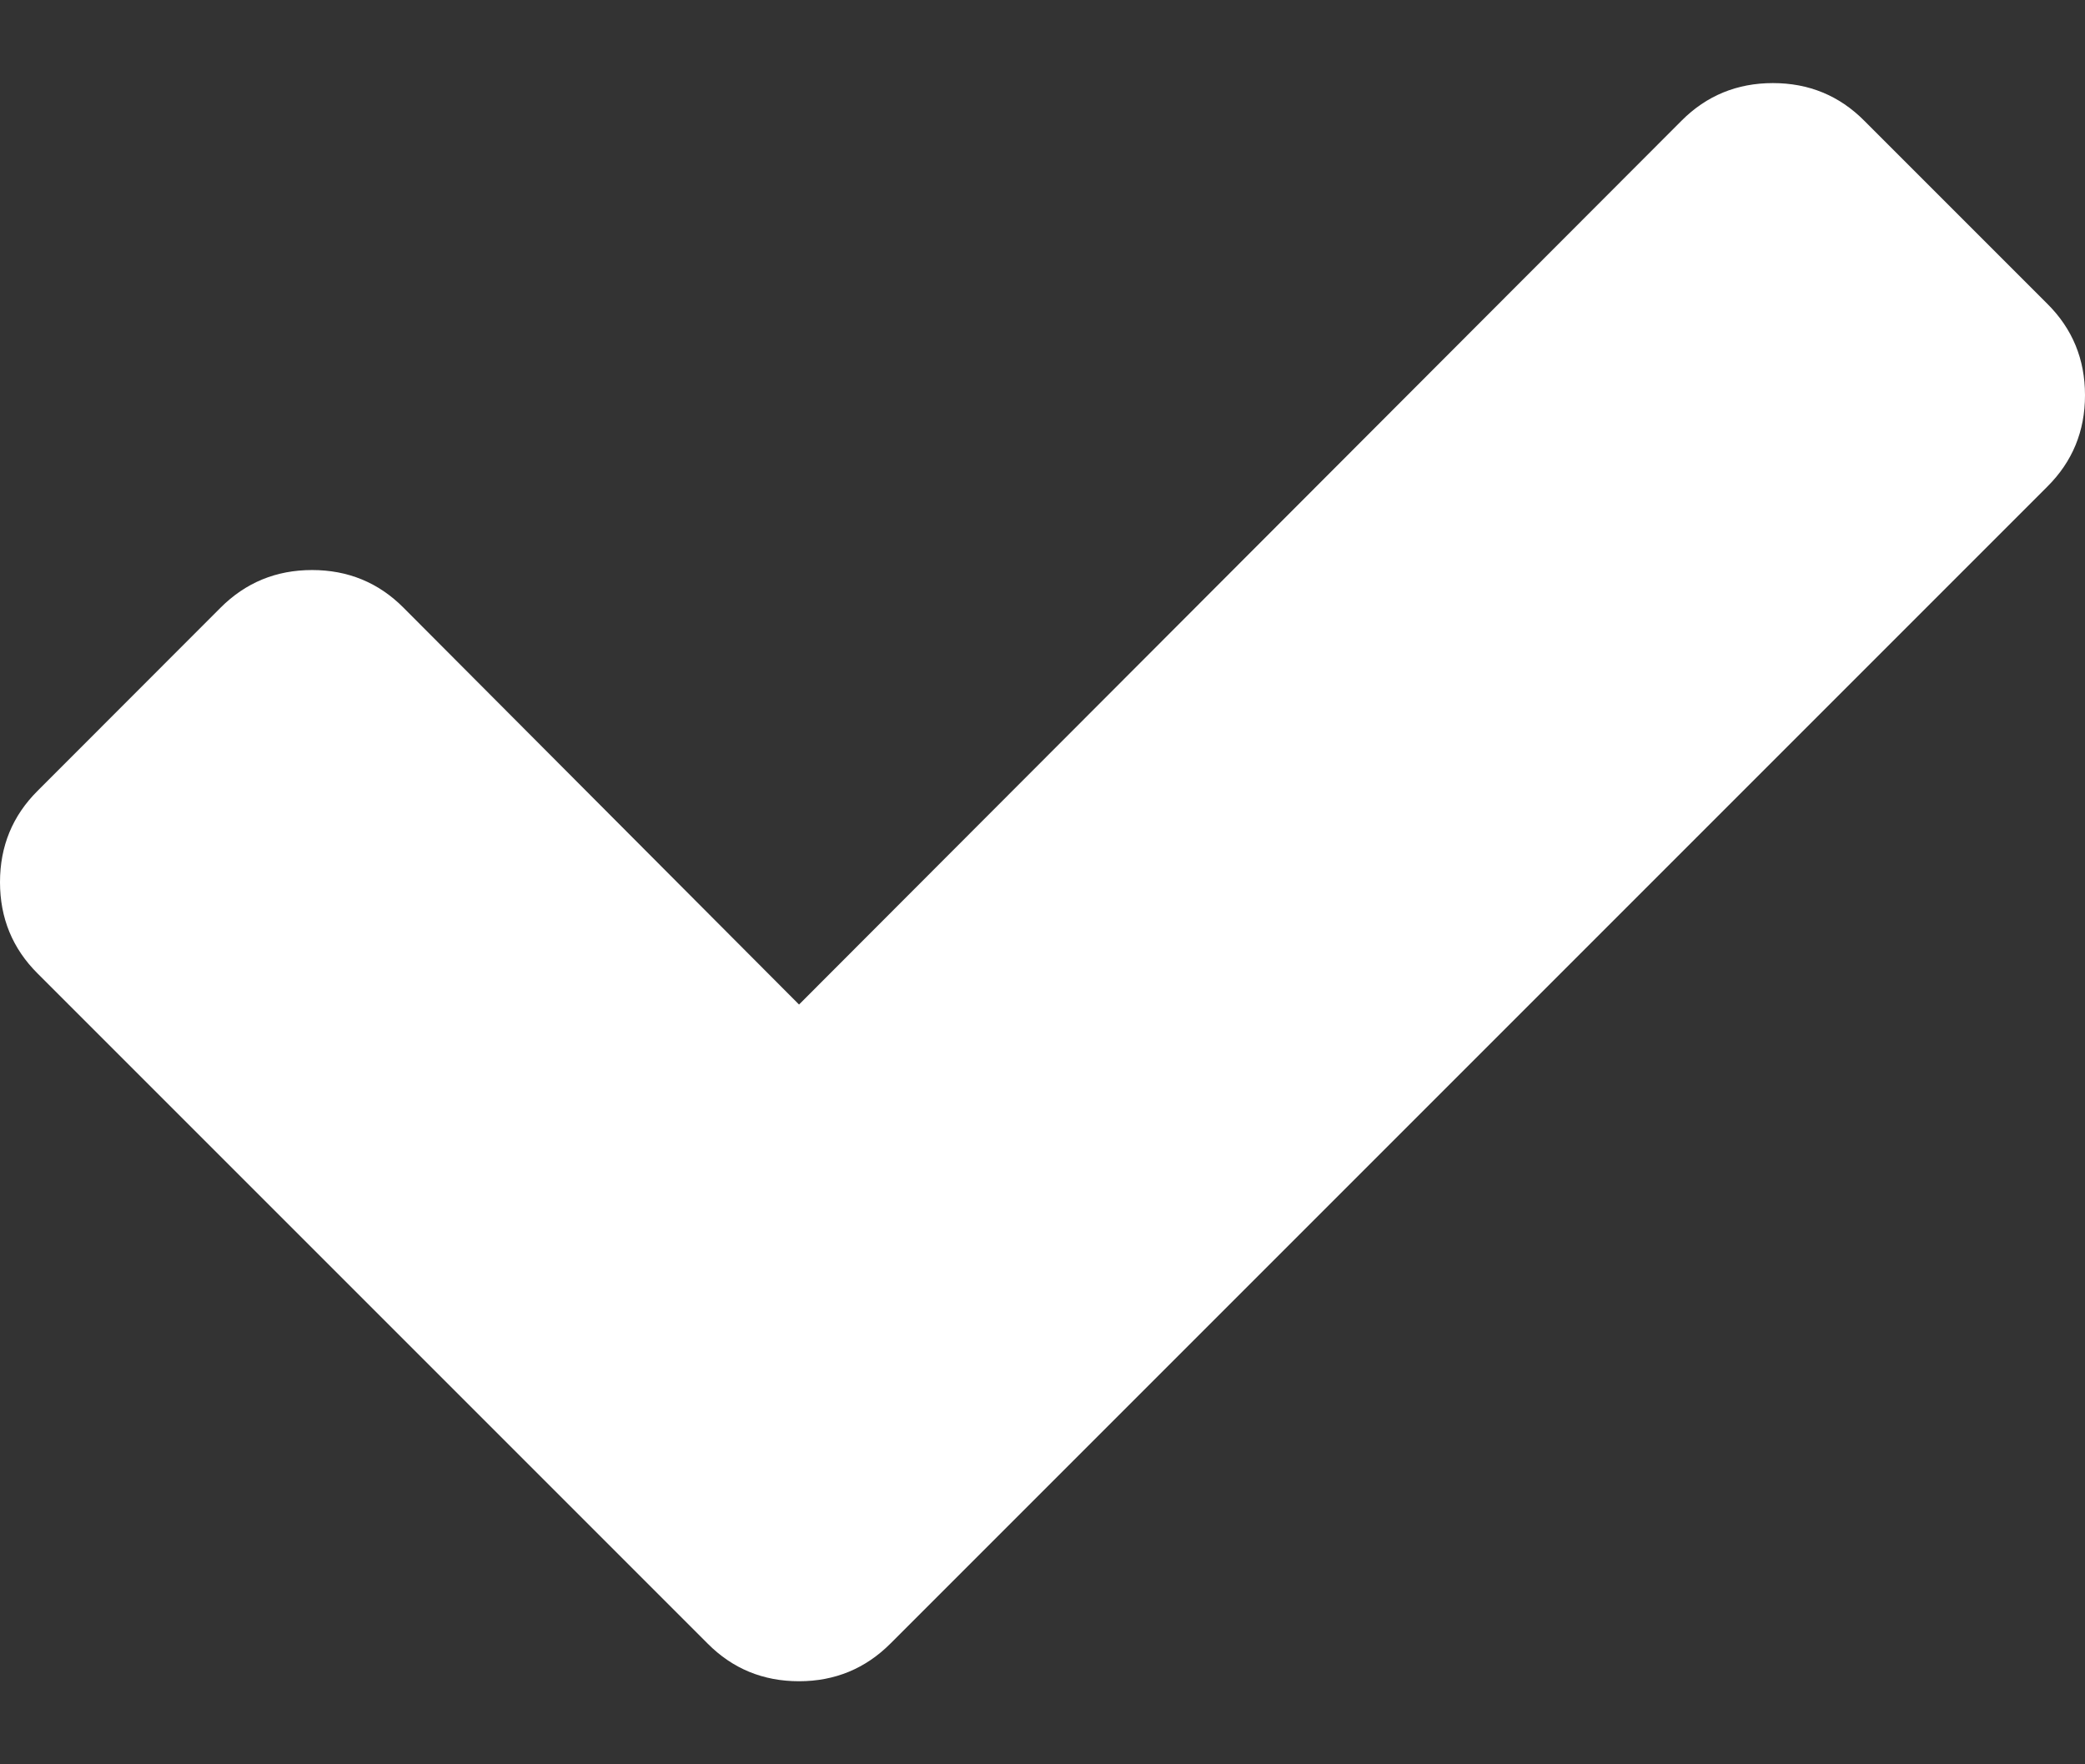 <svg width="13" height="11" viewBox="0 0 13 11" fill="none" xmlns="http://www.w3.org/2000/svg">
<rect x="0" y="0" width="13" height="11" fill="#333333" stroke="none"/>
<path d="M12.765 1.894L11.624 0.753C11.468 0.596 11.278 0.518 11.054 0.518C10.831 0.518 10.64 0.596 10.484 0.753L4.982 6.263L2.516 3.789C2.36 3.632 2.169 3.554 1.946 3.554C1.722 3.554 1.532 3.632 1.375 3.789L0.235 4.93C0.078 5.086 0 5.276 0 5.5C0 5.724 0.078 5.914 0.235 6.07L3.271 9.106L4.412 10.247C4.568 10.404 4.758 10.482 4.982 10.482C5.206 10.482 5.396 10.403 5.552 10.247L6.693 9.106L12.765 3.034C12.922 2.878 13 2.688 13 2.464C13 2.24 12.922 2.05 12.765 1.894Z" fill="white"/>
</svg>
